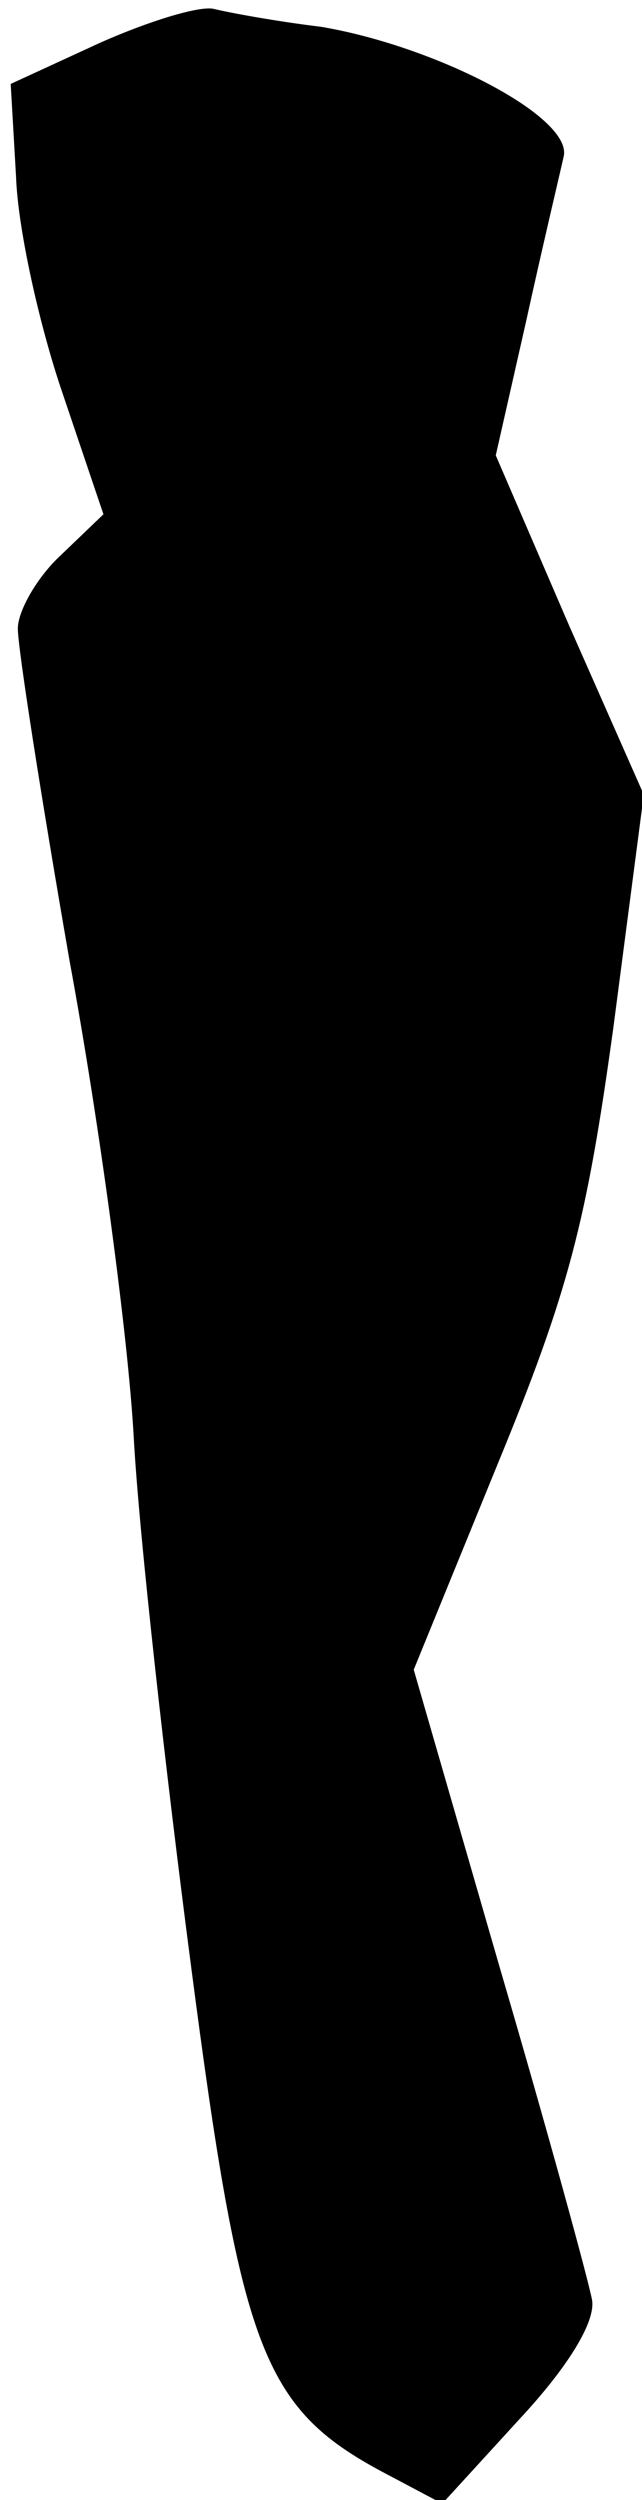 <?xml version="1.0" standalone="no"?>
<!DOCTYPE svg PUBLIC "-//W3C//DTD SVG 20010904//EN"
 "http://www.w3.org/TR/2001/REC-SVG-20010904/DTD/svg10.dtd">
<svg version="1.0" xmlns="http://www.w3.org/2000/svg"
 width="36pt" height="140pt" viewBox="0 0 36 140"
 preserveAspectRatio="xMidYMid meet">
<g transform="translate(0,140) scale(0.1,-0.1)"
fill="#000000" stroke="none">
<path fill="#000000" stroke="none" d="M56 1376 l-50 -23 3 -52 c1 -29 13 -83
26 -121 l23 -68 -24 -23 c-13 -12 -24 -31 -24 -41 0 -11 13 -94 29 -186 17
-92 33 -212 36 -267 3 -55 18 -188 32 -295 28 -215 40 -248 107 -284 l34 -18
43 47 c28 30 43 55 41 67 -2 11 -25 95 -52 187 l-48 166 47 115 c40 97 50 136
65 245 l17 130 -42 95 -41 95 17 75 c9 41 19 83 21 92 6 22 -71 62 -136 73
-25 3 -52 8 -60 10 -8 2 -37 -7 -64 -19z"/>
</g>
</svg>
